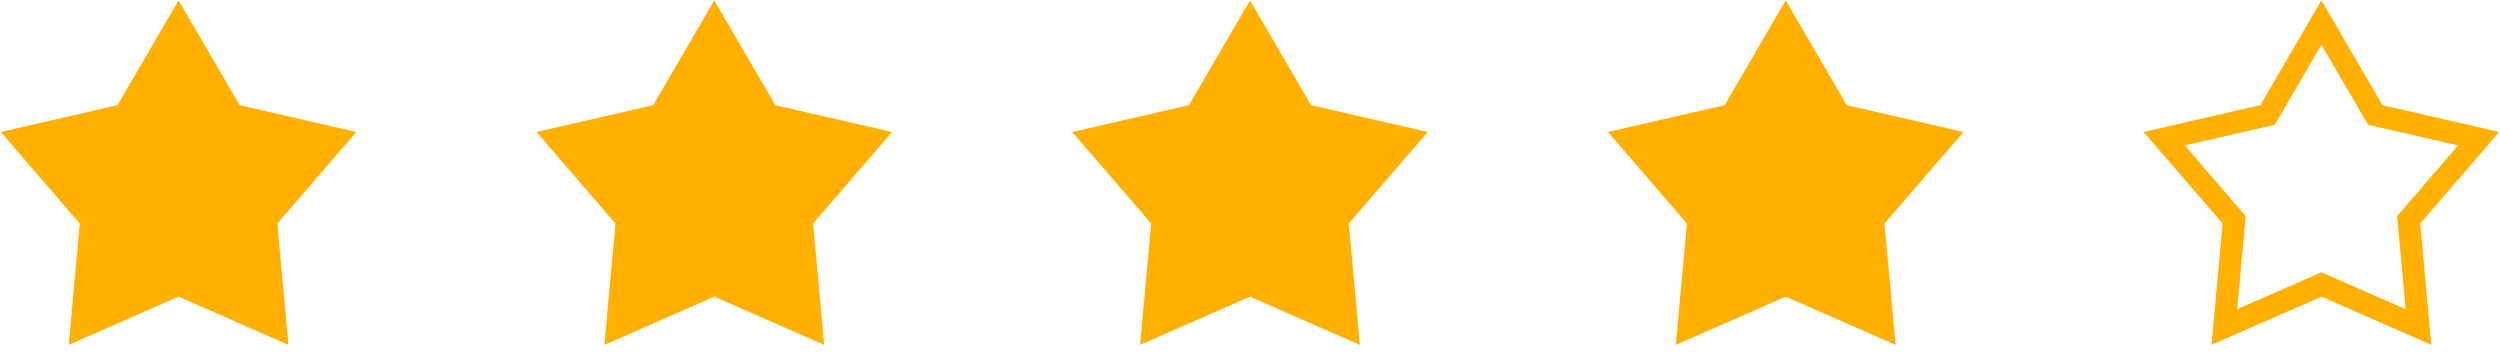 <svg width="112" height="16" viewBox="0 0 112 16" fill="none" xmlns="http://www.w3.org/2000/svg">
<path d="M8 0.018L5.264 4.712L0.035 5.912L3.573 10.013L3.077 15.449L8 13.289L12.922 15.449L12.426 10.013L15.964 5.912L10.736 4.712L8 0.018Z" fill="#FFB000"/>
<path d="M32 0.018L29.264 4.712L24.035 5.912L27.573 10.013L27.077 15.449L32 13.289L36.922 15.449L36.426 10.013L39.964 5.912L34.736 4.712L32 0.018Z" fill="#FFB000"/>
<path d="M56 0.018L53.264 4.712L48.035 5.912L51.573 10.013L51.077 15.449L56 13.289L60.922 15.449L60.426 10.013L63.964 5.912L58.736 4.712L56 0.018Z" fill="#FFB000"/>
<path d="M80 0.018L77.264 4.712L72.035 5.912L75.573 10.013L75.077 15.449L80 13.289L84.922 15.449L84.426 10.013L87.964 5.912L82.736 4.712L80 0.018Z" fill="#FFB000"/>
<path d="M101.375 5.199L101.587 5.151L101.696 4.964L104 1.011L106.304 4.964L106.413 5.151L106.624 5.199L111.043 6.213L108.048 9.686L107.909 9.847L107.929 10.058L108.347 14.65L104.2 12.831L104 12.743L103.799 12.831L99.652 14.65L100.071 10.058L100.09 9.847L99.951 9.686L96.956 6.213L101.375 5.199Z" stroke="#FFB000"/>
</svg>
